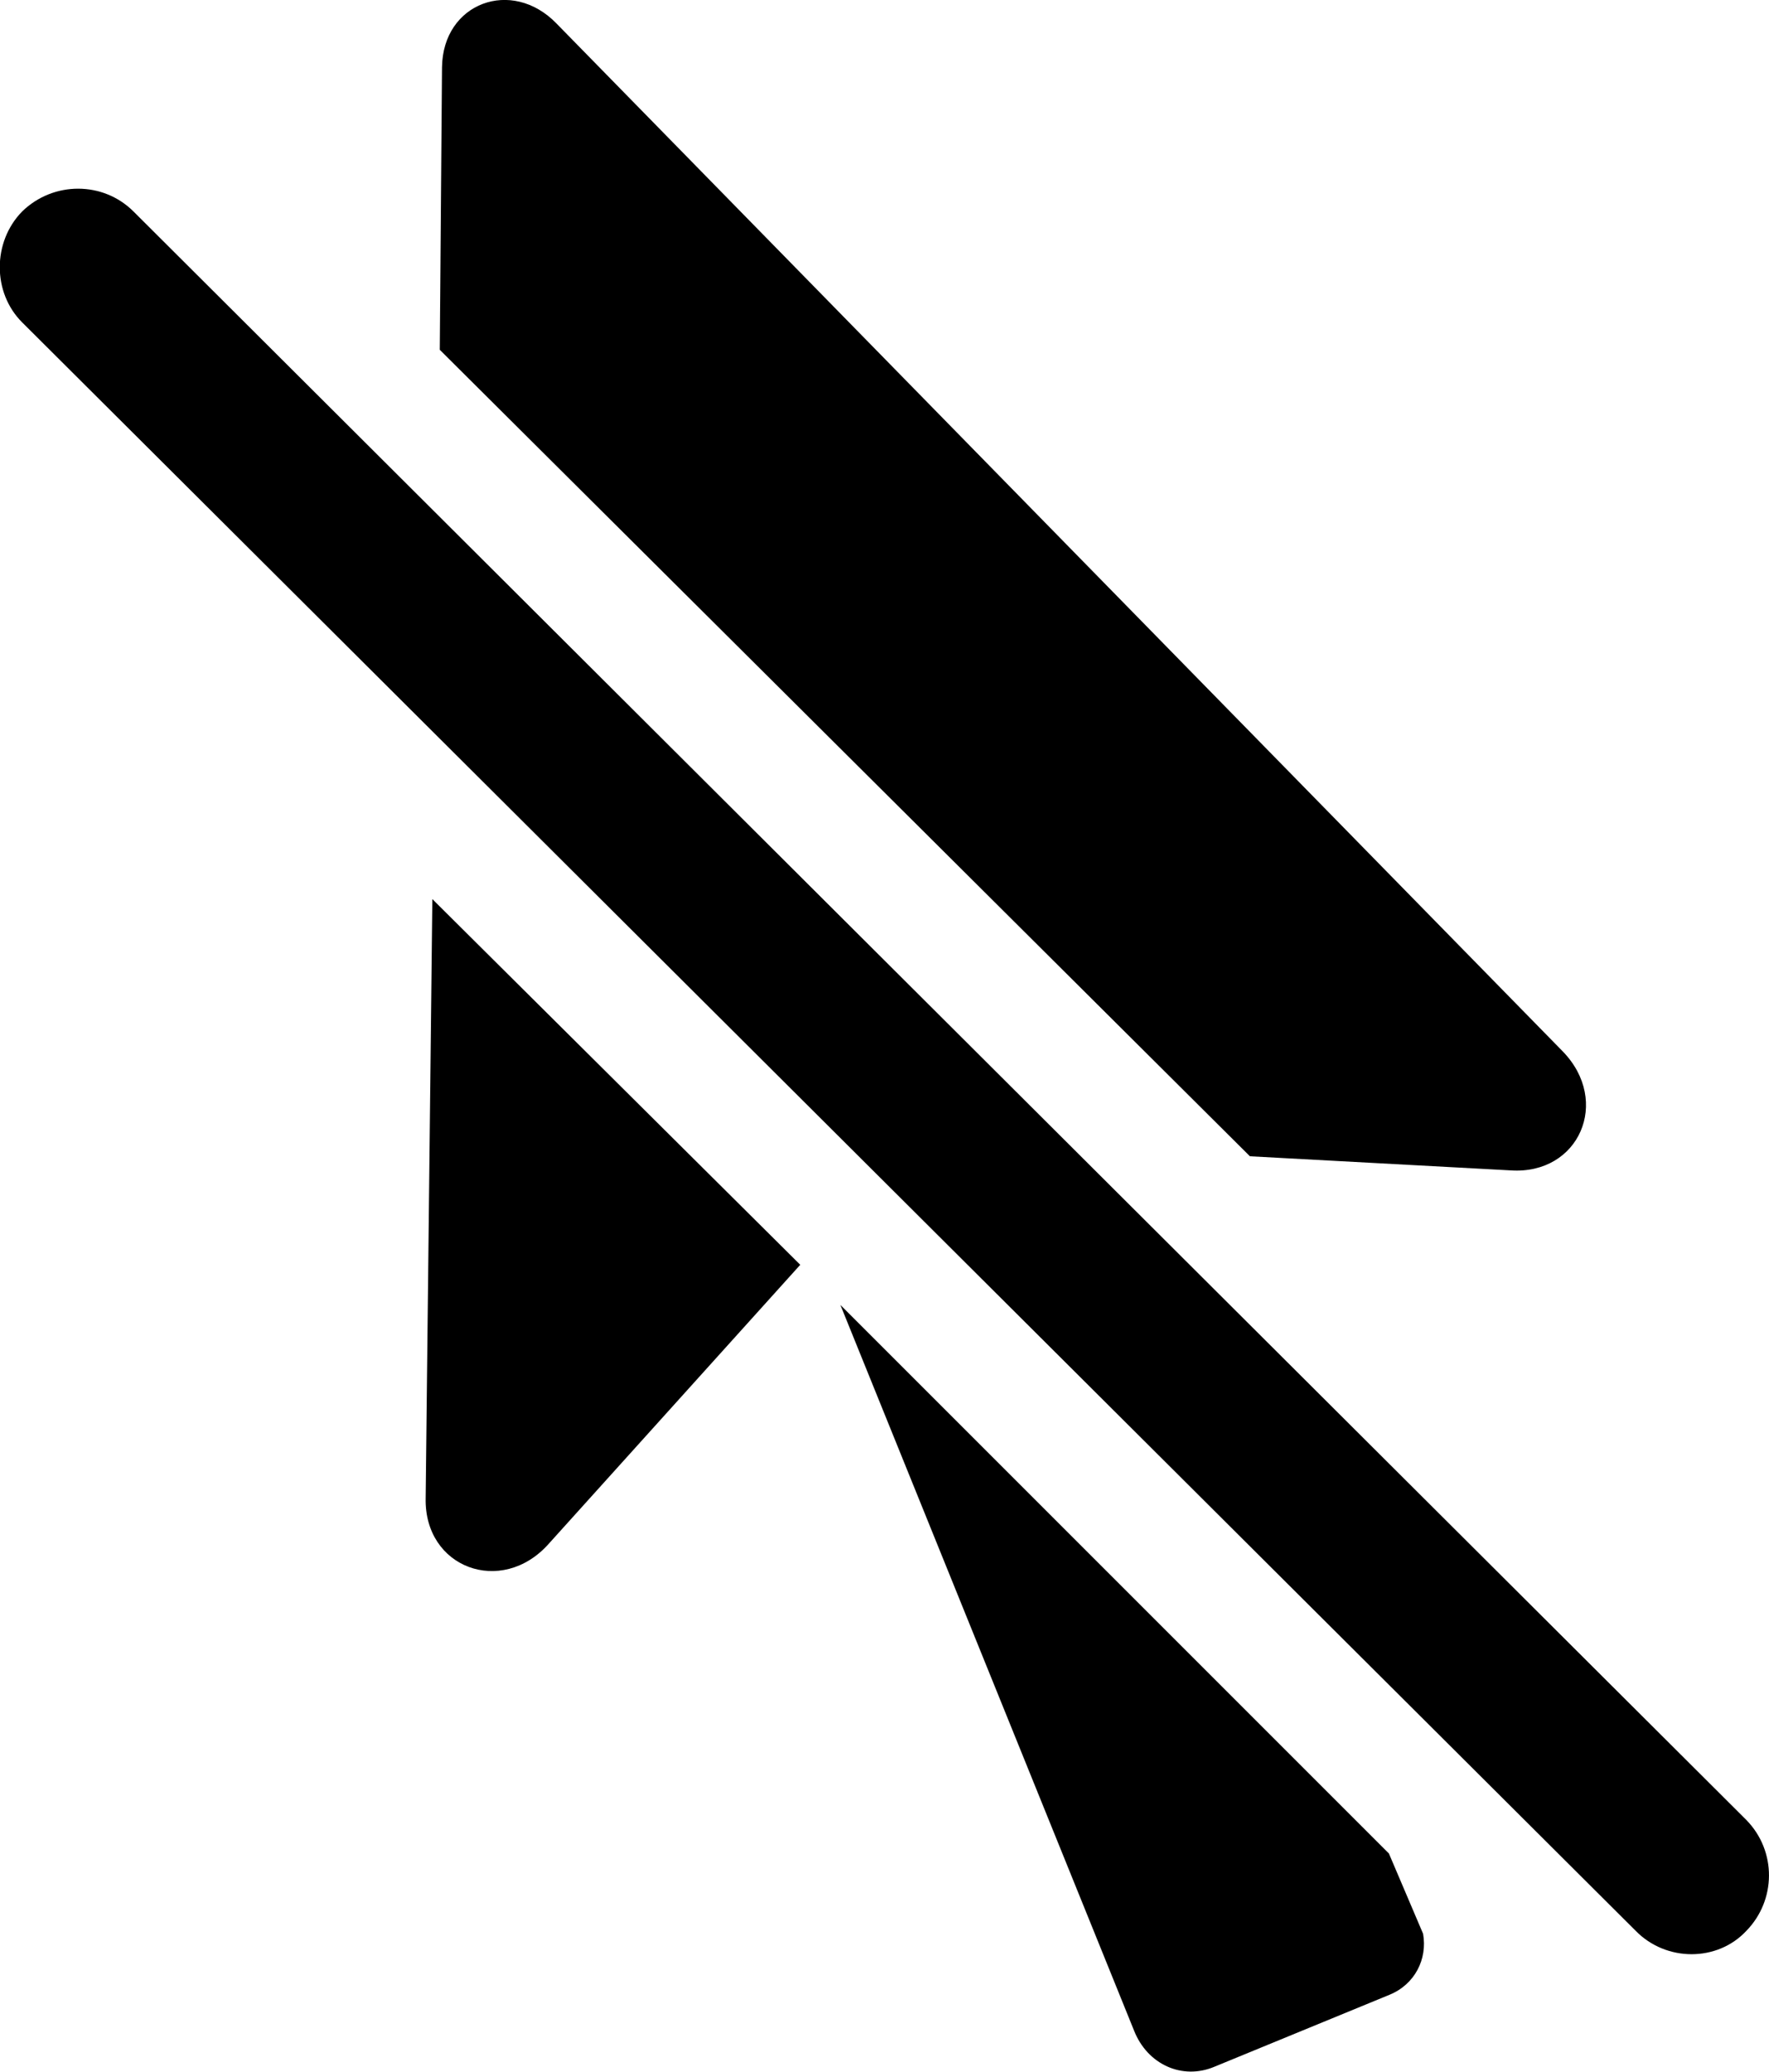 
<svg
    viewBox="0 0 23.801 27.871"
    xmlns="http://www.w3.org/2000/svg"
>
    <path
        fill="inherit"
        d="M16.817 15.556L20.327 15.746C21.247 15.806 21.677 14.816 21.027 14.146L7.487 0.316C6.887 -0.304 5.957 0.036 5.947 0.906L5.917 4.706ZM0.297 4.336L22.007 25.976C22.417 26.396 23.107 26.396 23.497 25.976C23.897 25.566 23.907 24.906 23.497 24.486L1.797 2.846C1.387 2.436 0.717 2.436 0.297 2.846C-0.103 3.256 -0.103 3.936 0.297 4.336ZM7.377 20.776L10.767 17.016L5.817 12.096L5.727 20.156C5.707 21.096 6.747 21.476 7.377 20.776ZM16.337 27.806L18.697 26.836C19.037 26.696 19.207 26.356 19.147 26.016L18.687 24.936L11.307 17.556L15.257 27.316C15.437 27.776 15.907 27.986 16.337 27.806Z"
        fillRule="evenodd"
        clipRule="evenodd"
    />
</svg>
        
